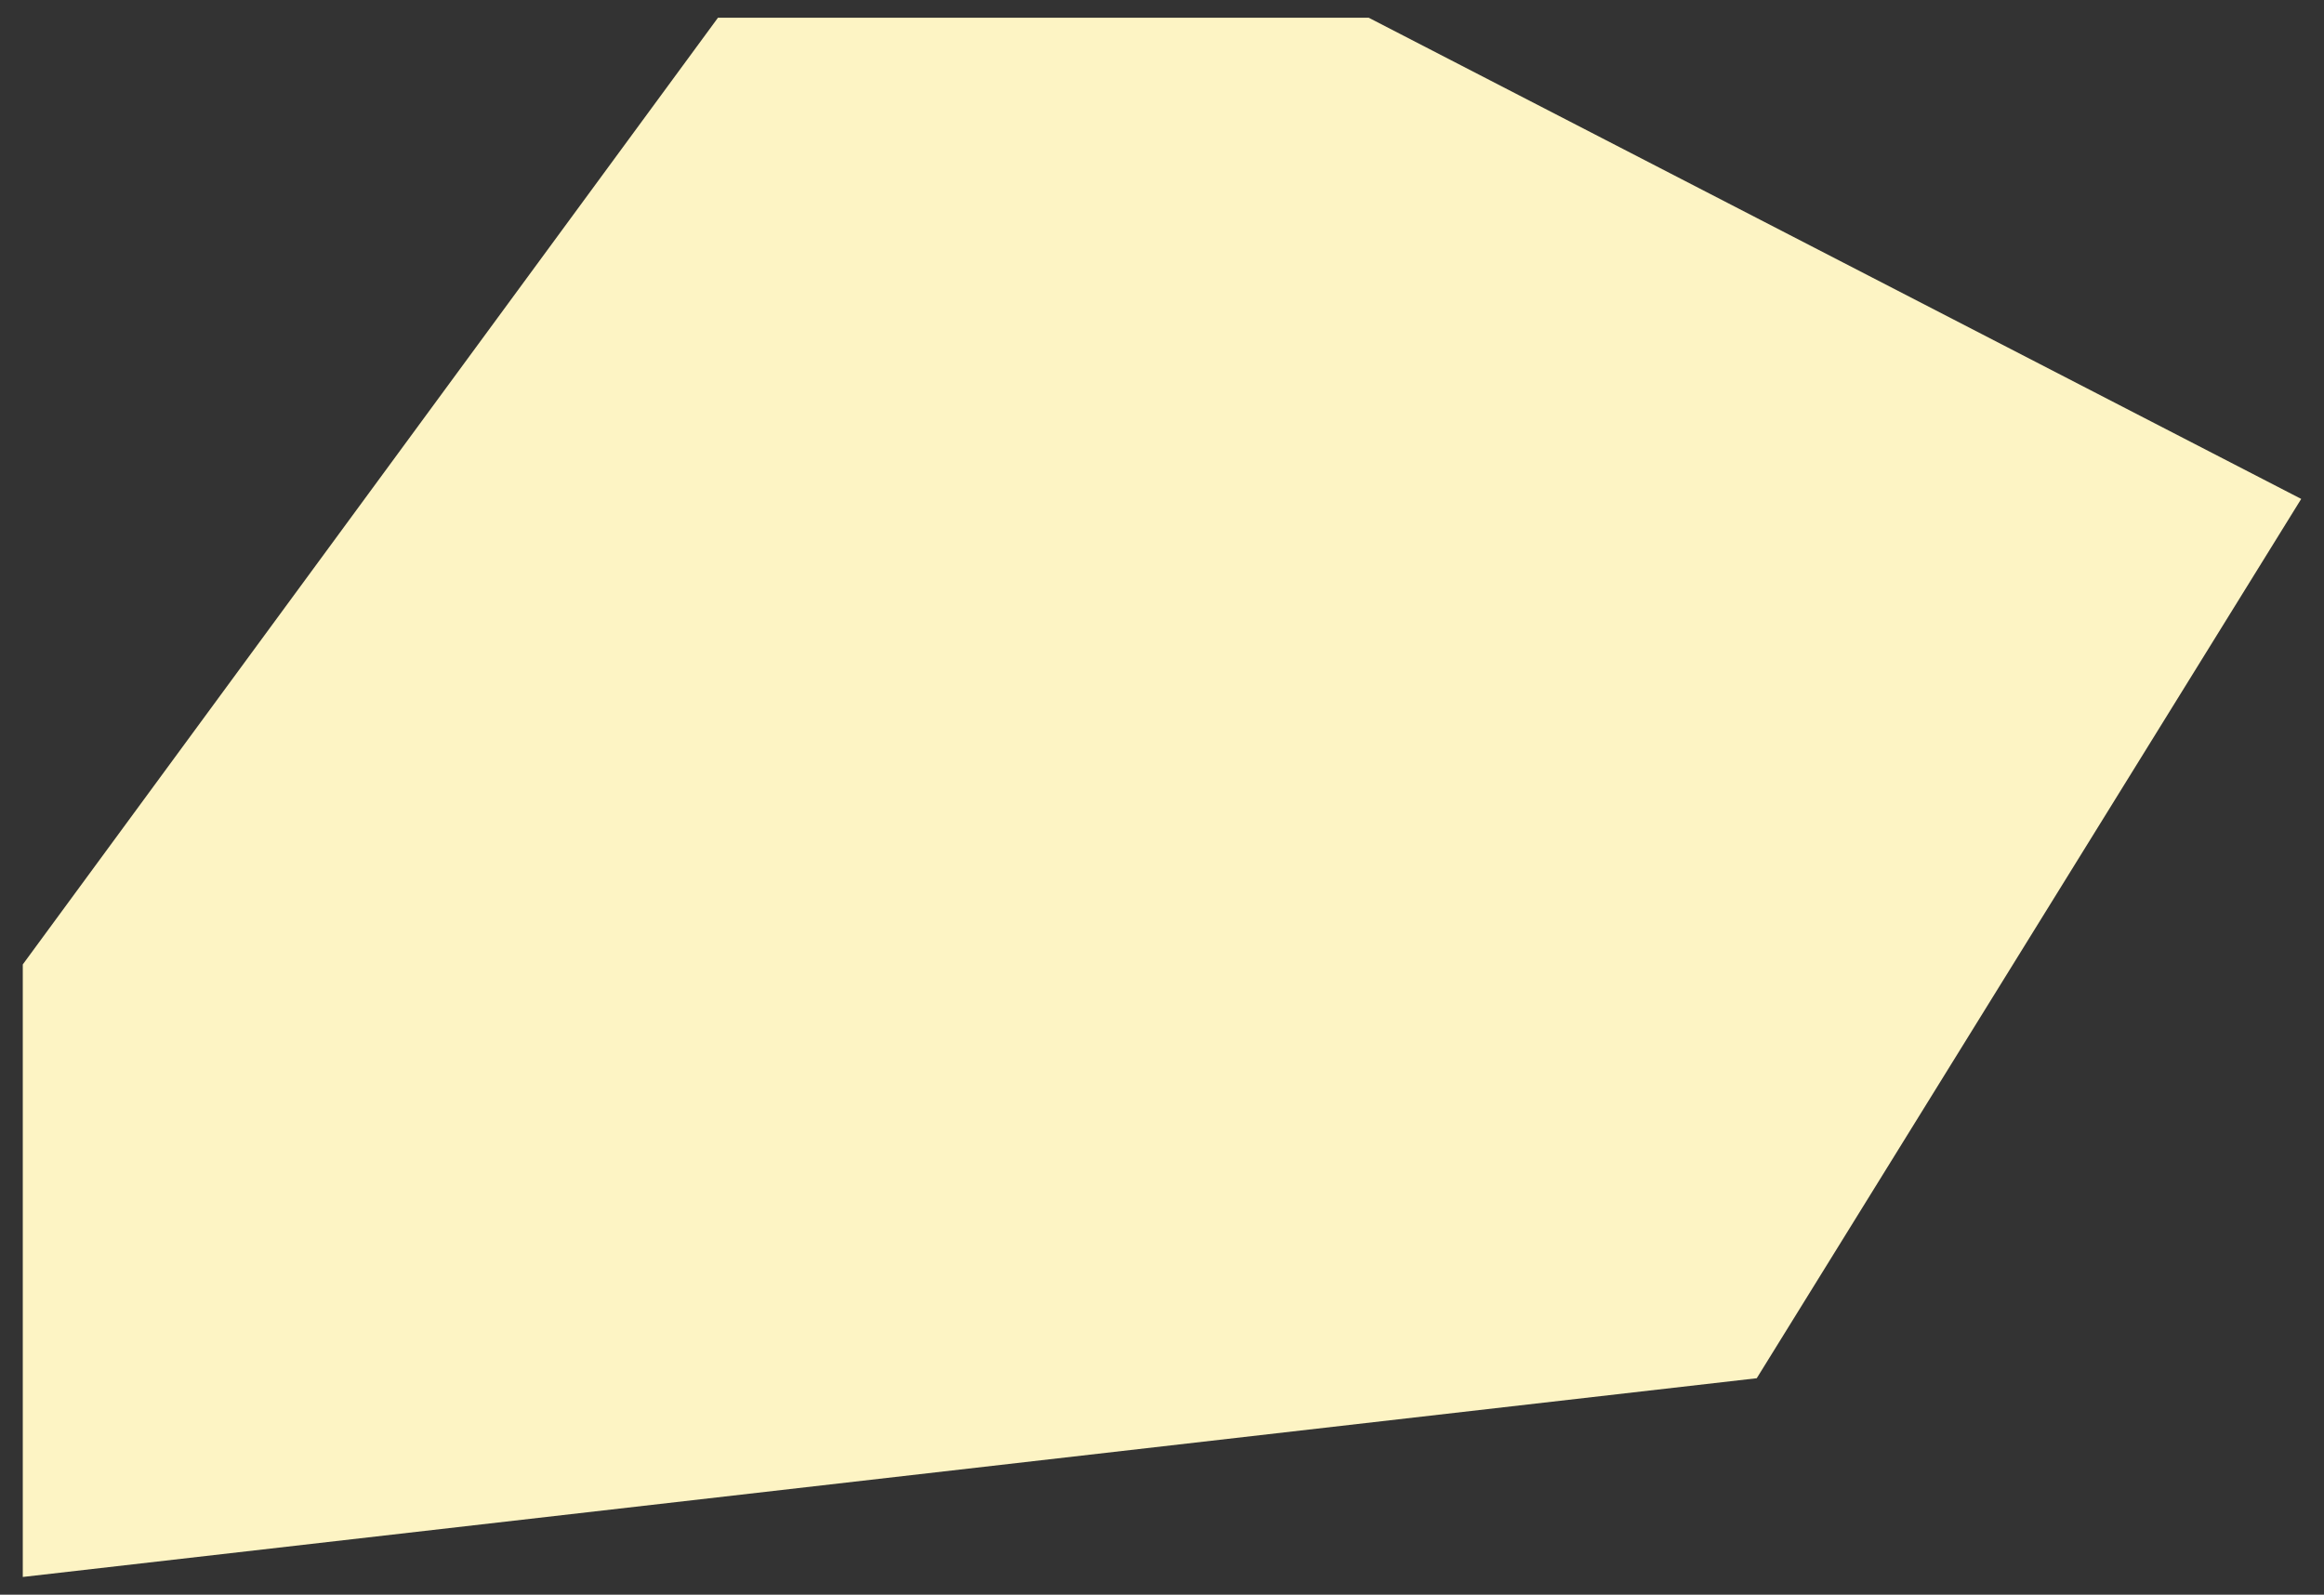 <svg xmlns="http://www.w3.org/2000/svg" viewBox="0 0 1020 700"><rect x="0" y="0" width="1020" height="700" fill="#333333" stroke="none"/><defs><style>.cls-1{fill:#fdf4c4;}</style></defs><g id="Layer_1" data-name="Layer 1"><polygon class="cls-1" points="10 692.21 10 423.34 315.11 7.79 600.74 7.79 1010 219 771.03 604.98 10 692.21"/></g></svg>